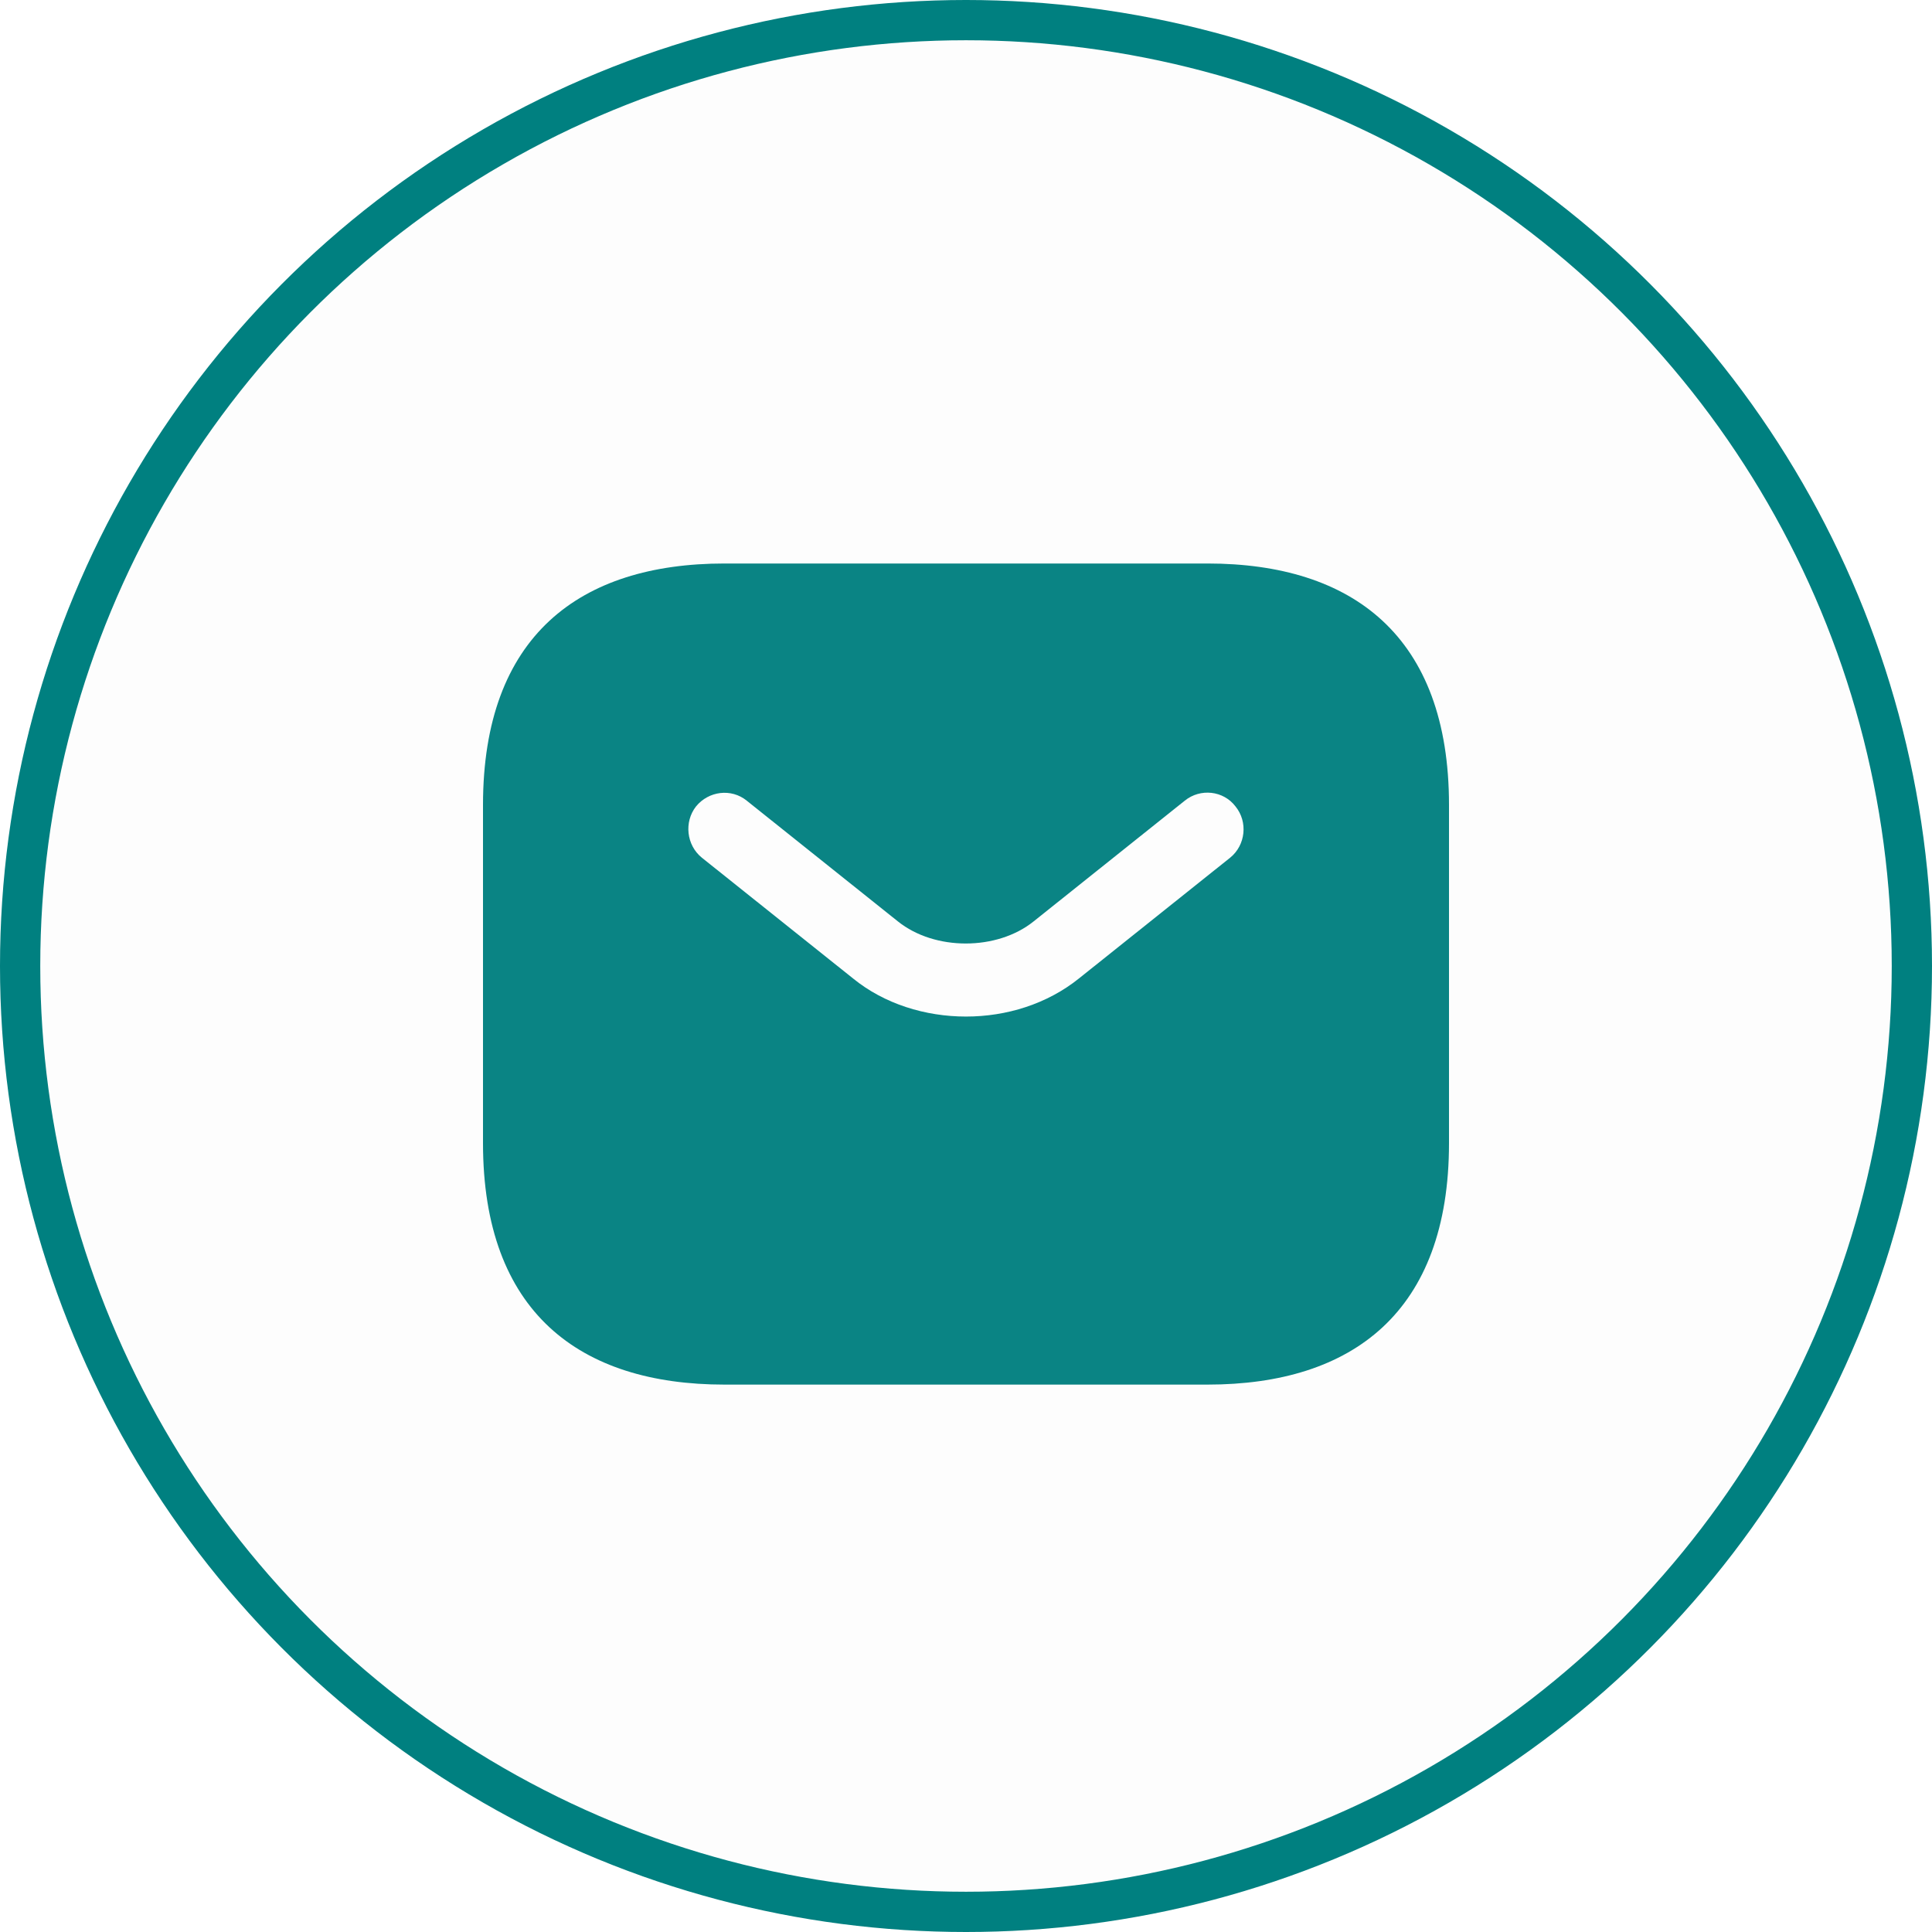 <svg width="48" height="48" viewBox="0 0 48 48" fill="none" xmlns="http://www.w3.org/2000/svg">
<path d="M30 14H18C14.4 14 12 15.8 12 20V28.4C12 32.6 14.4 34.4 18 34.4H30C33.6 34.4 36 32.6 36 28.4V20C36 15.8 33.6 14 30 14ZM30.564 21.308L26.808 24.308C26.016 24.944 25.008 25.256 24 25.256C22.992 25.256 21.972 24.944 21.192 24.308L17.436 21.308C17.052 20.996 16.992 20.42 17.292 20.036C17.604 19.652 18.168 19.58 18.552 19.892L22.308 22.892C23.22 23.624 24.768 23.624 25.68 22.892L29.436 19.892C29.82 19.58 30.396 19.64 30.696 20.036C31.008 20.42 30.948 20.996 30.564 21.308Z" fill="#008080"/>
<circle cx="24" cy="24" r="23.5" fill="#D9D9D9" fill-opacity="0.05" stroke="#008080"/>
</svg>
